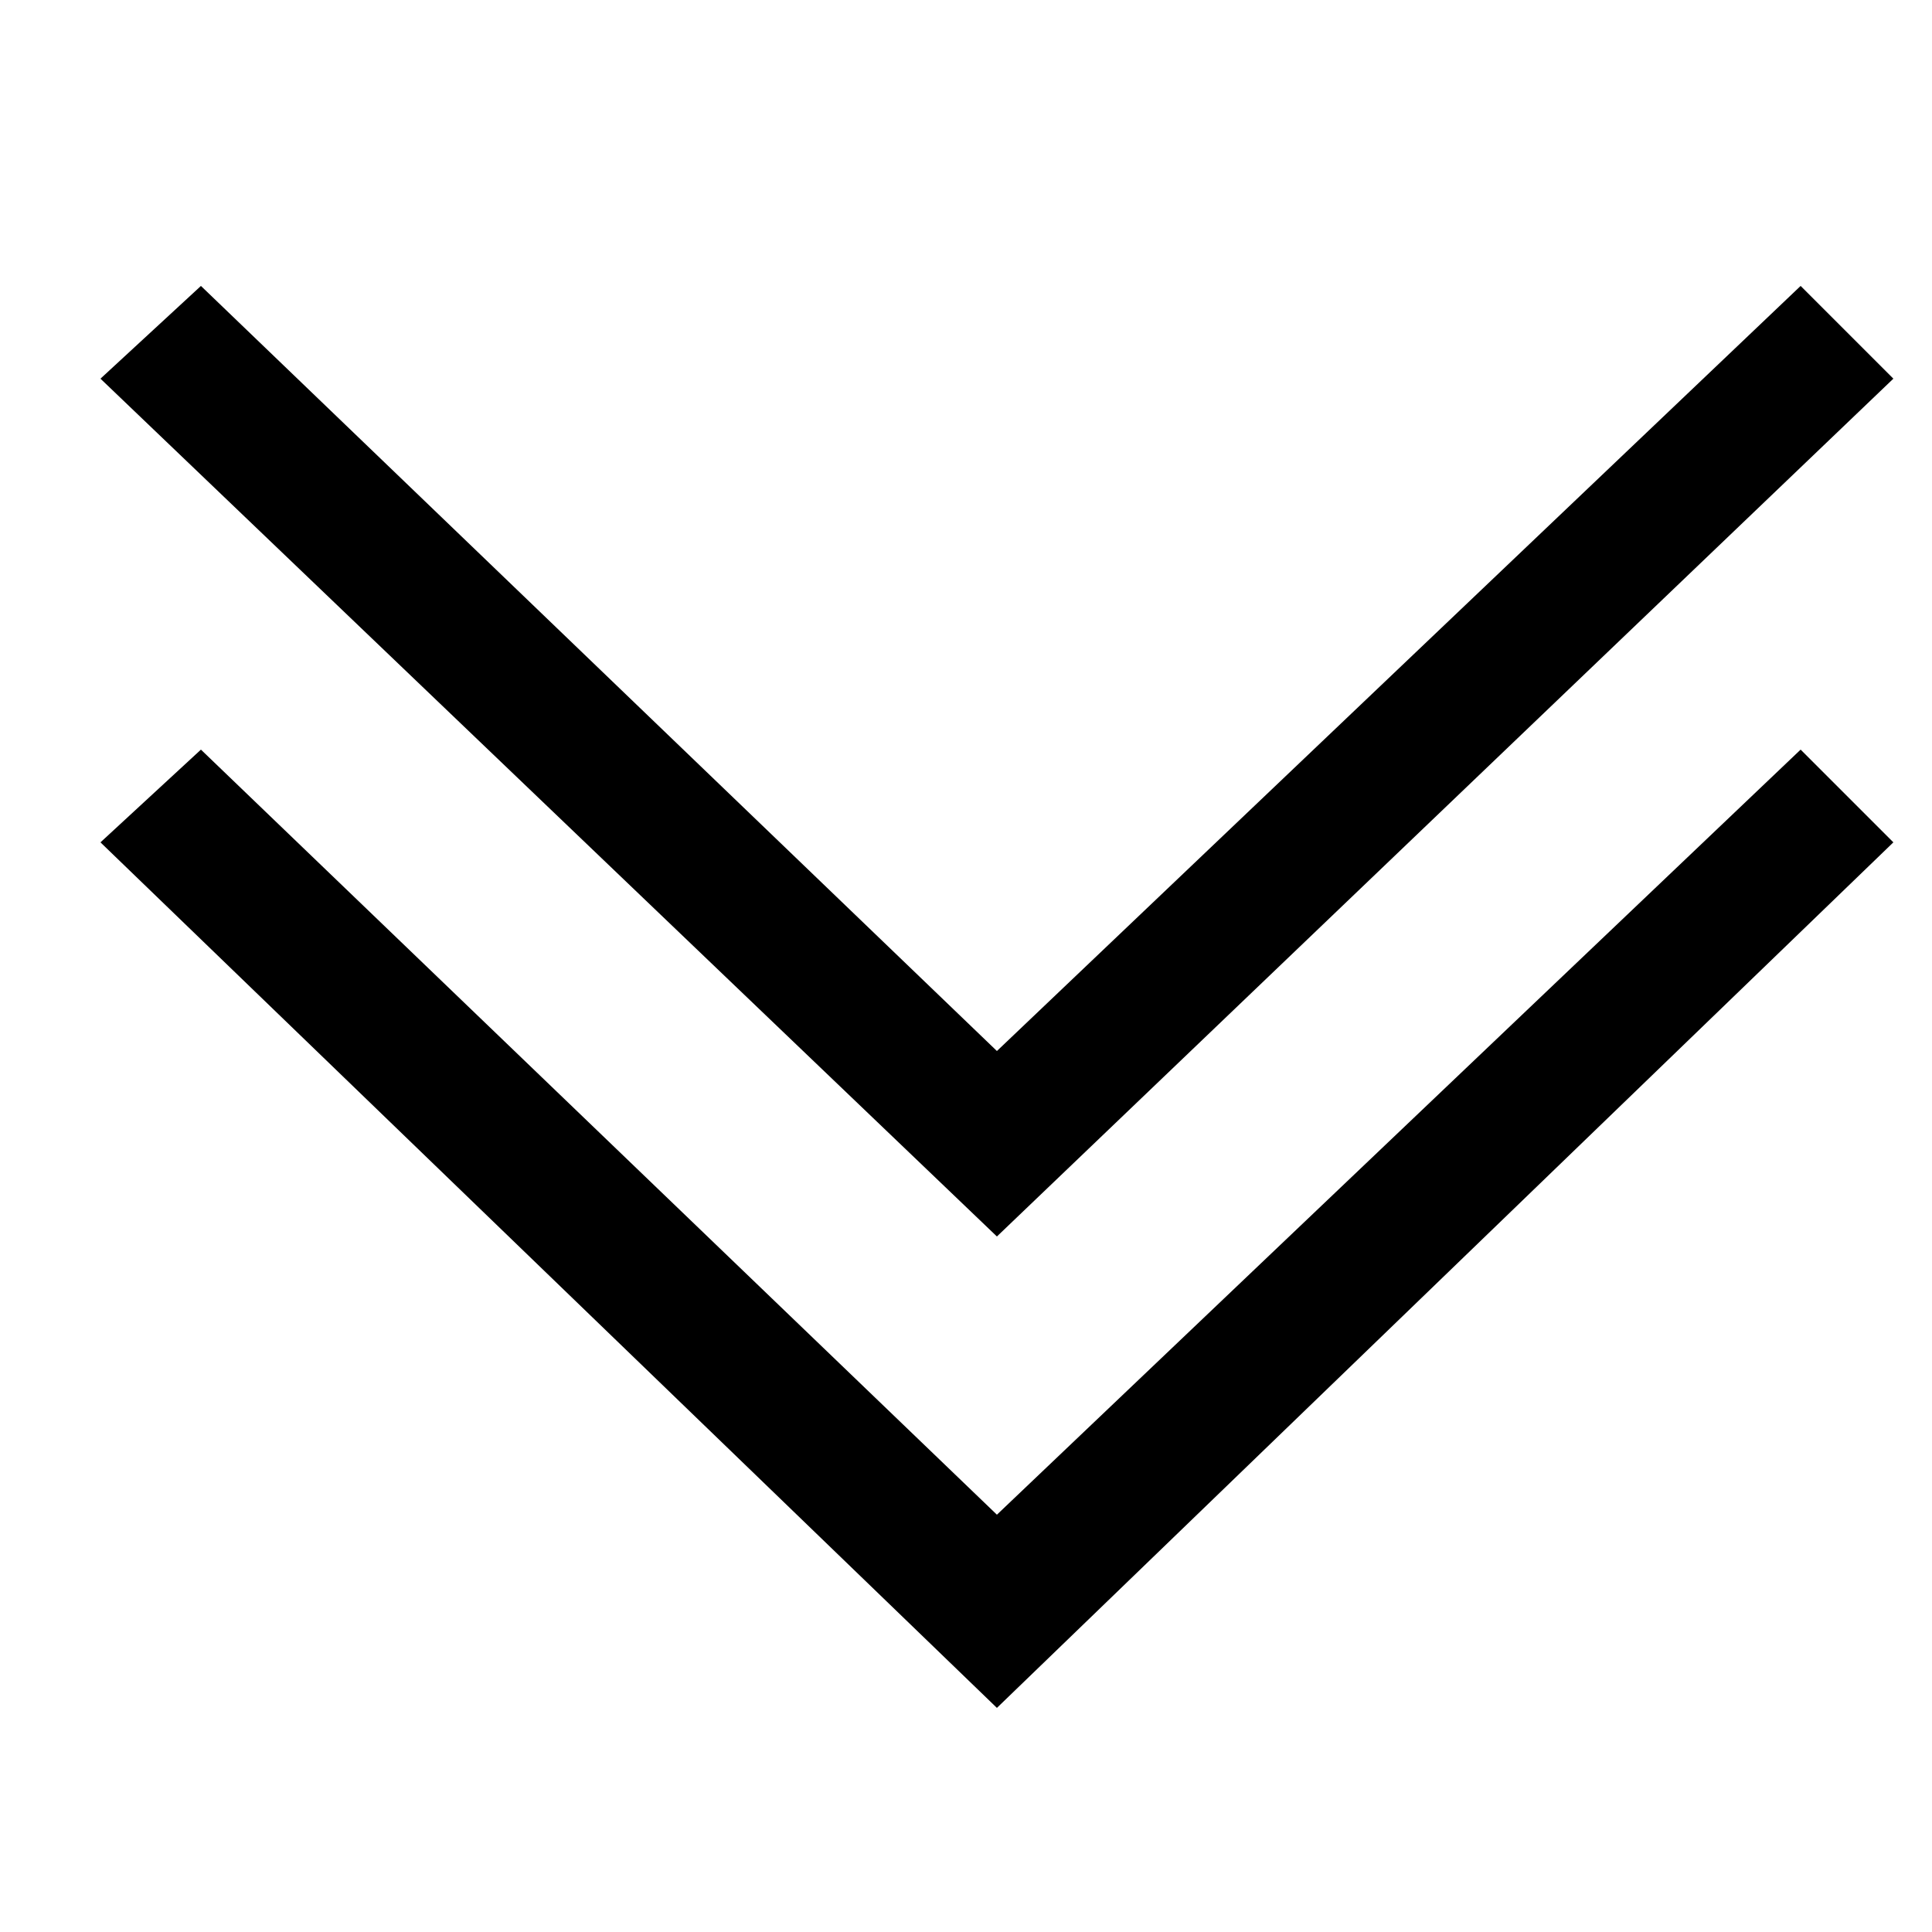 <?xml version="1.0" encoding="utf-8"?>
<svg version="1.1" id="1" xmlns="http://www.w3.org/2000/svg" x="0" y="0"
 viewBox="0 0 25 25" style="enable-background:new 0 0 25 25" xml:space="preserve">
<style type="text/css">.st0{fill:|flashyColor|}</style>
<polygon class="st0" points="12.9,19.6 2.6,9.7 1.3,10.9 12.9,22.1 24.5,10.9 23.3,9.7 "/>
<polygon class="st0" points="23.3,3.7 12.9,13.6 2.6,3.7 1.3,4.9 12.9,16 24.5,4.9 "/>
</svg>
